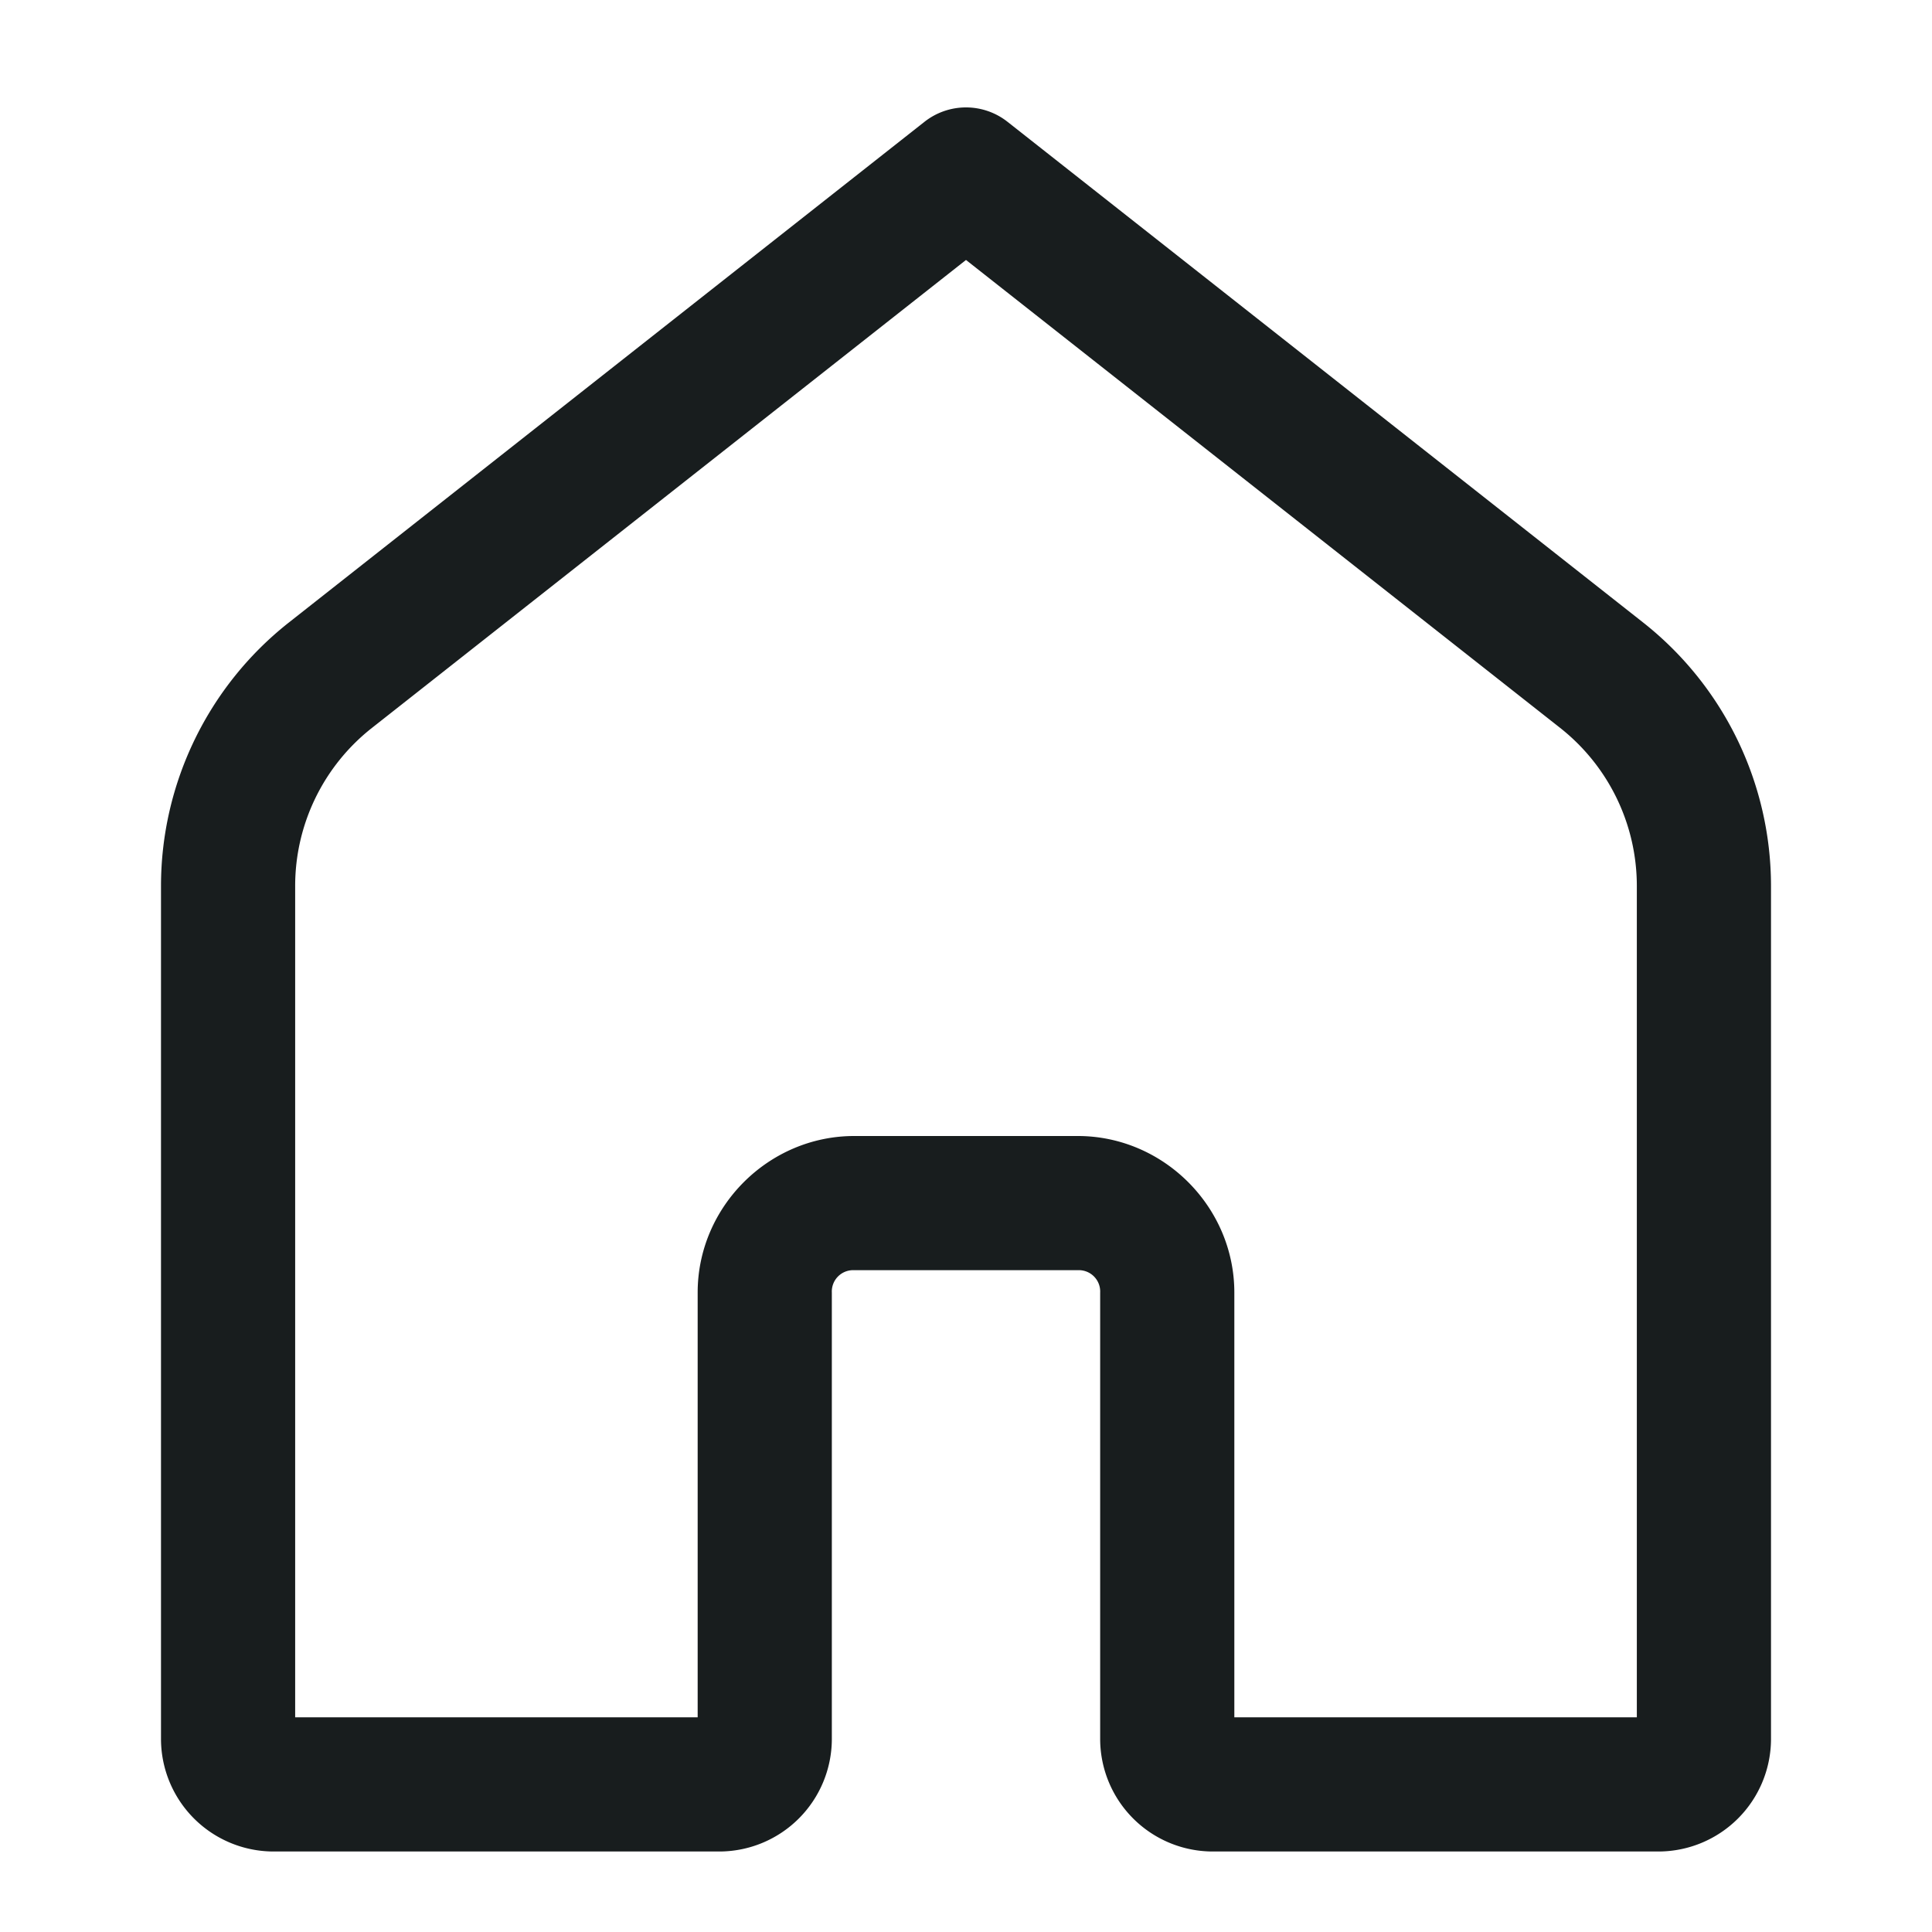<svg xmlns="http://www.w3.org/2000/svg" style="width: 18px; height: 18px;" viewBox="0 0 18 18">
  <path fill="#181D1E" fill-rule="evenodd" d="M8.613 1.135a.625.625 0 0 1 .774 0L15.309 5.8A3.127 3.127 0 0 1 16.5 8.255v7.954a1.05 1.05 0 0 1-1.042 1.041h-4.166a1.05 1.05 0 0 1-1.042-1.041v-4.167a.199.199 0 0 0-.208-.208H7.958a.199.199 0 0 0-.208.208v4.167a1.05 1.05 0 0 1-1.042 1.041H2.542A1.05 1.05 0 0 1 1.5 16.21V8.255c0-.957.44-1.863 1.191-2.455l5.922-4.665Zm5.923 5.647L9 2.422l-5.535 4.36a1.873 1.873 0 0 0-.715 1.473V16H6.5v-3.958c0-.798.66-1.458 1.458-1.458h2.084c.798 0 1.458.66 1.458 1.458V16h3.75V8.255c0-.575-.263-1.117-.714-1.473Z" clip-rule="evenodd"/>
</svg>
